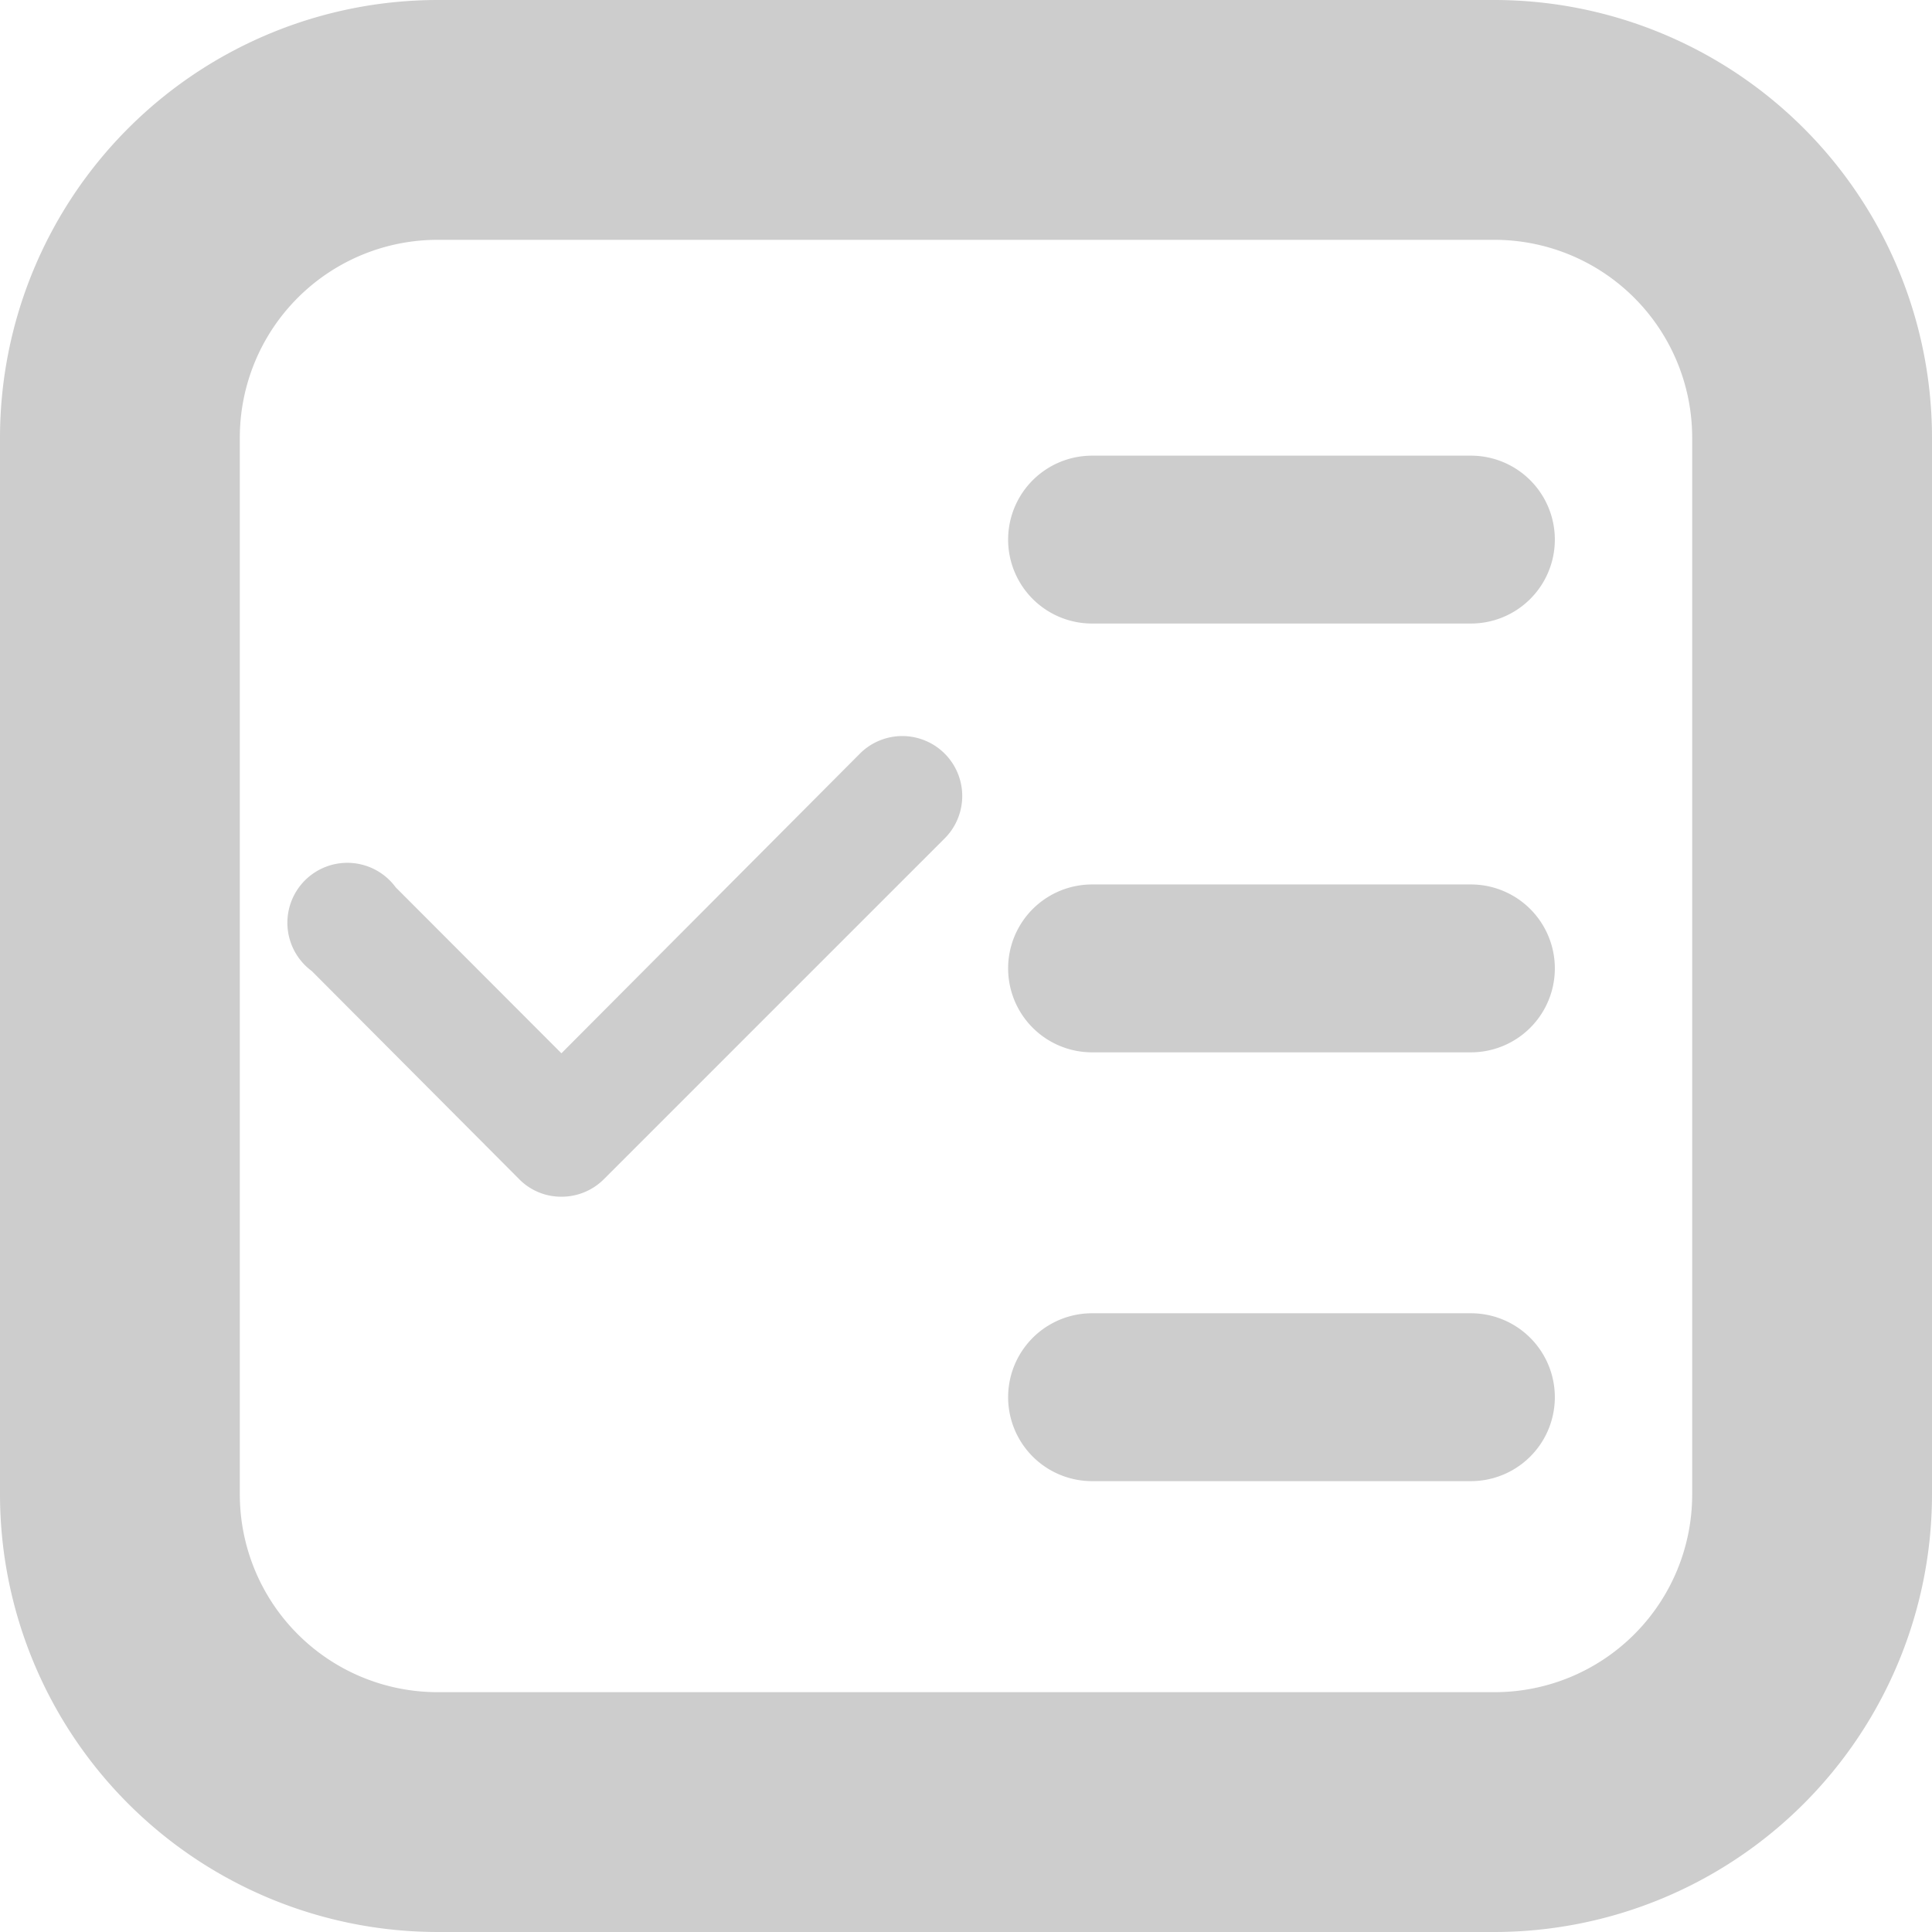 <?xml version="1.0" standalone="no"?><!DOCTYPE svg PUBLIC "-//W3C//DTD SVG 1.1//EN" "http://www.w3.org/Graphics/SVG/1.1/DTD/svg11.dtd"><svg t="1665794340836" class="icon" viewBox="0 0 1024 1024" version="1.1" xmlns="http://www.w3.org/2000/svg" p-id="4437" xmlns:xlink="http://www.w3.org/1999/xlink" width="128" height="128"><path d="M792.278 1024H231.849A232.103 232.103 0 0 1 0 792.151V231.849A232.103 232.103 0 0 1 231.849 0h560.429a232.103 232.103 0 0 1 231.722 231.849v560.302a232.103 232.103 0 0 1-231.722 231.849zM231.849 127.11A104.866 104.866 0 0 0 127.11 231.849v560.302a104.866 104.866 0 0 0 104.739 104.739h560.429a104.739 104.739 0 0 0 104.612-104.739V231.849A104.866 104.866 0 0 0 792.278 127.11z" p-id="4438" fill="#cdcdcd"></path><path d="M779.821 330.487H578.606a44.489 44.489 0 0 1 0-88.977h201.215a44.489 44.489 0 0 1 0 88.977zM779.821 557.76H578.606a44.489 44.489 0 0 1 0-88.977h201.215a44.489 44.489 0 0 1 0 88.977zM779.821 785.033H578.606a44.489 44.489 0 0 1 0-88.977h201.215a44.489 44.489 0 0 1 0 88.977zM297.565 634.28a31.142 31.142 0 0 1-22.371-9.279L165.243 514.669A31.778 31.778 0 1 1 209.732 470.308l87.833 87.96 158.634-159.269a31.778 31.778 0 0 1 44.87 44.997L320.064 625.001a31.65 31.65 0 0 1-22.499 9.279z" p-id="4439" fill="#cdcdcd"></path></svg>